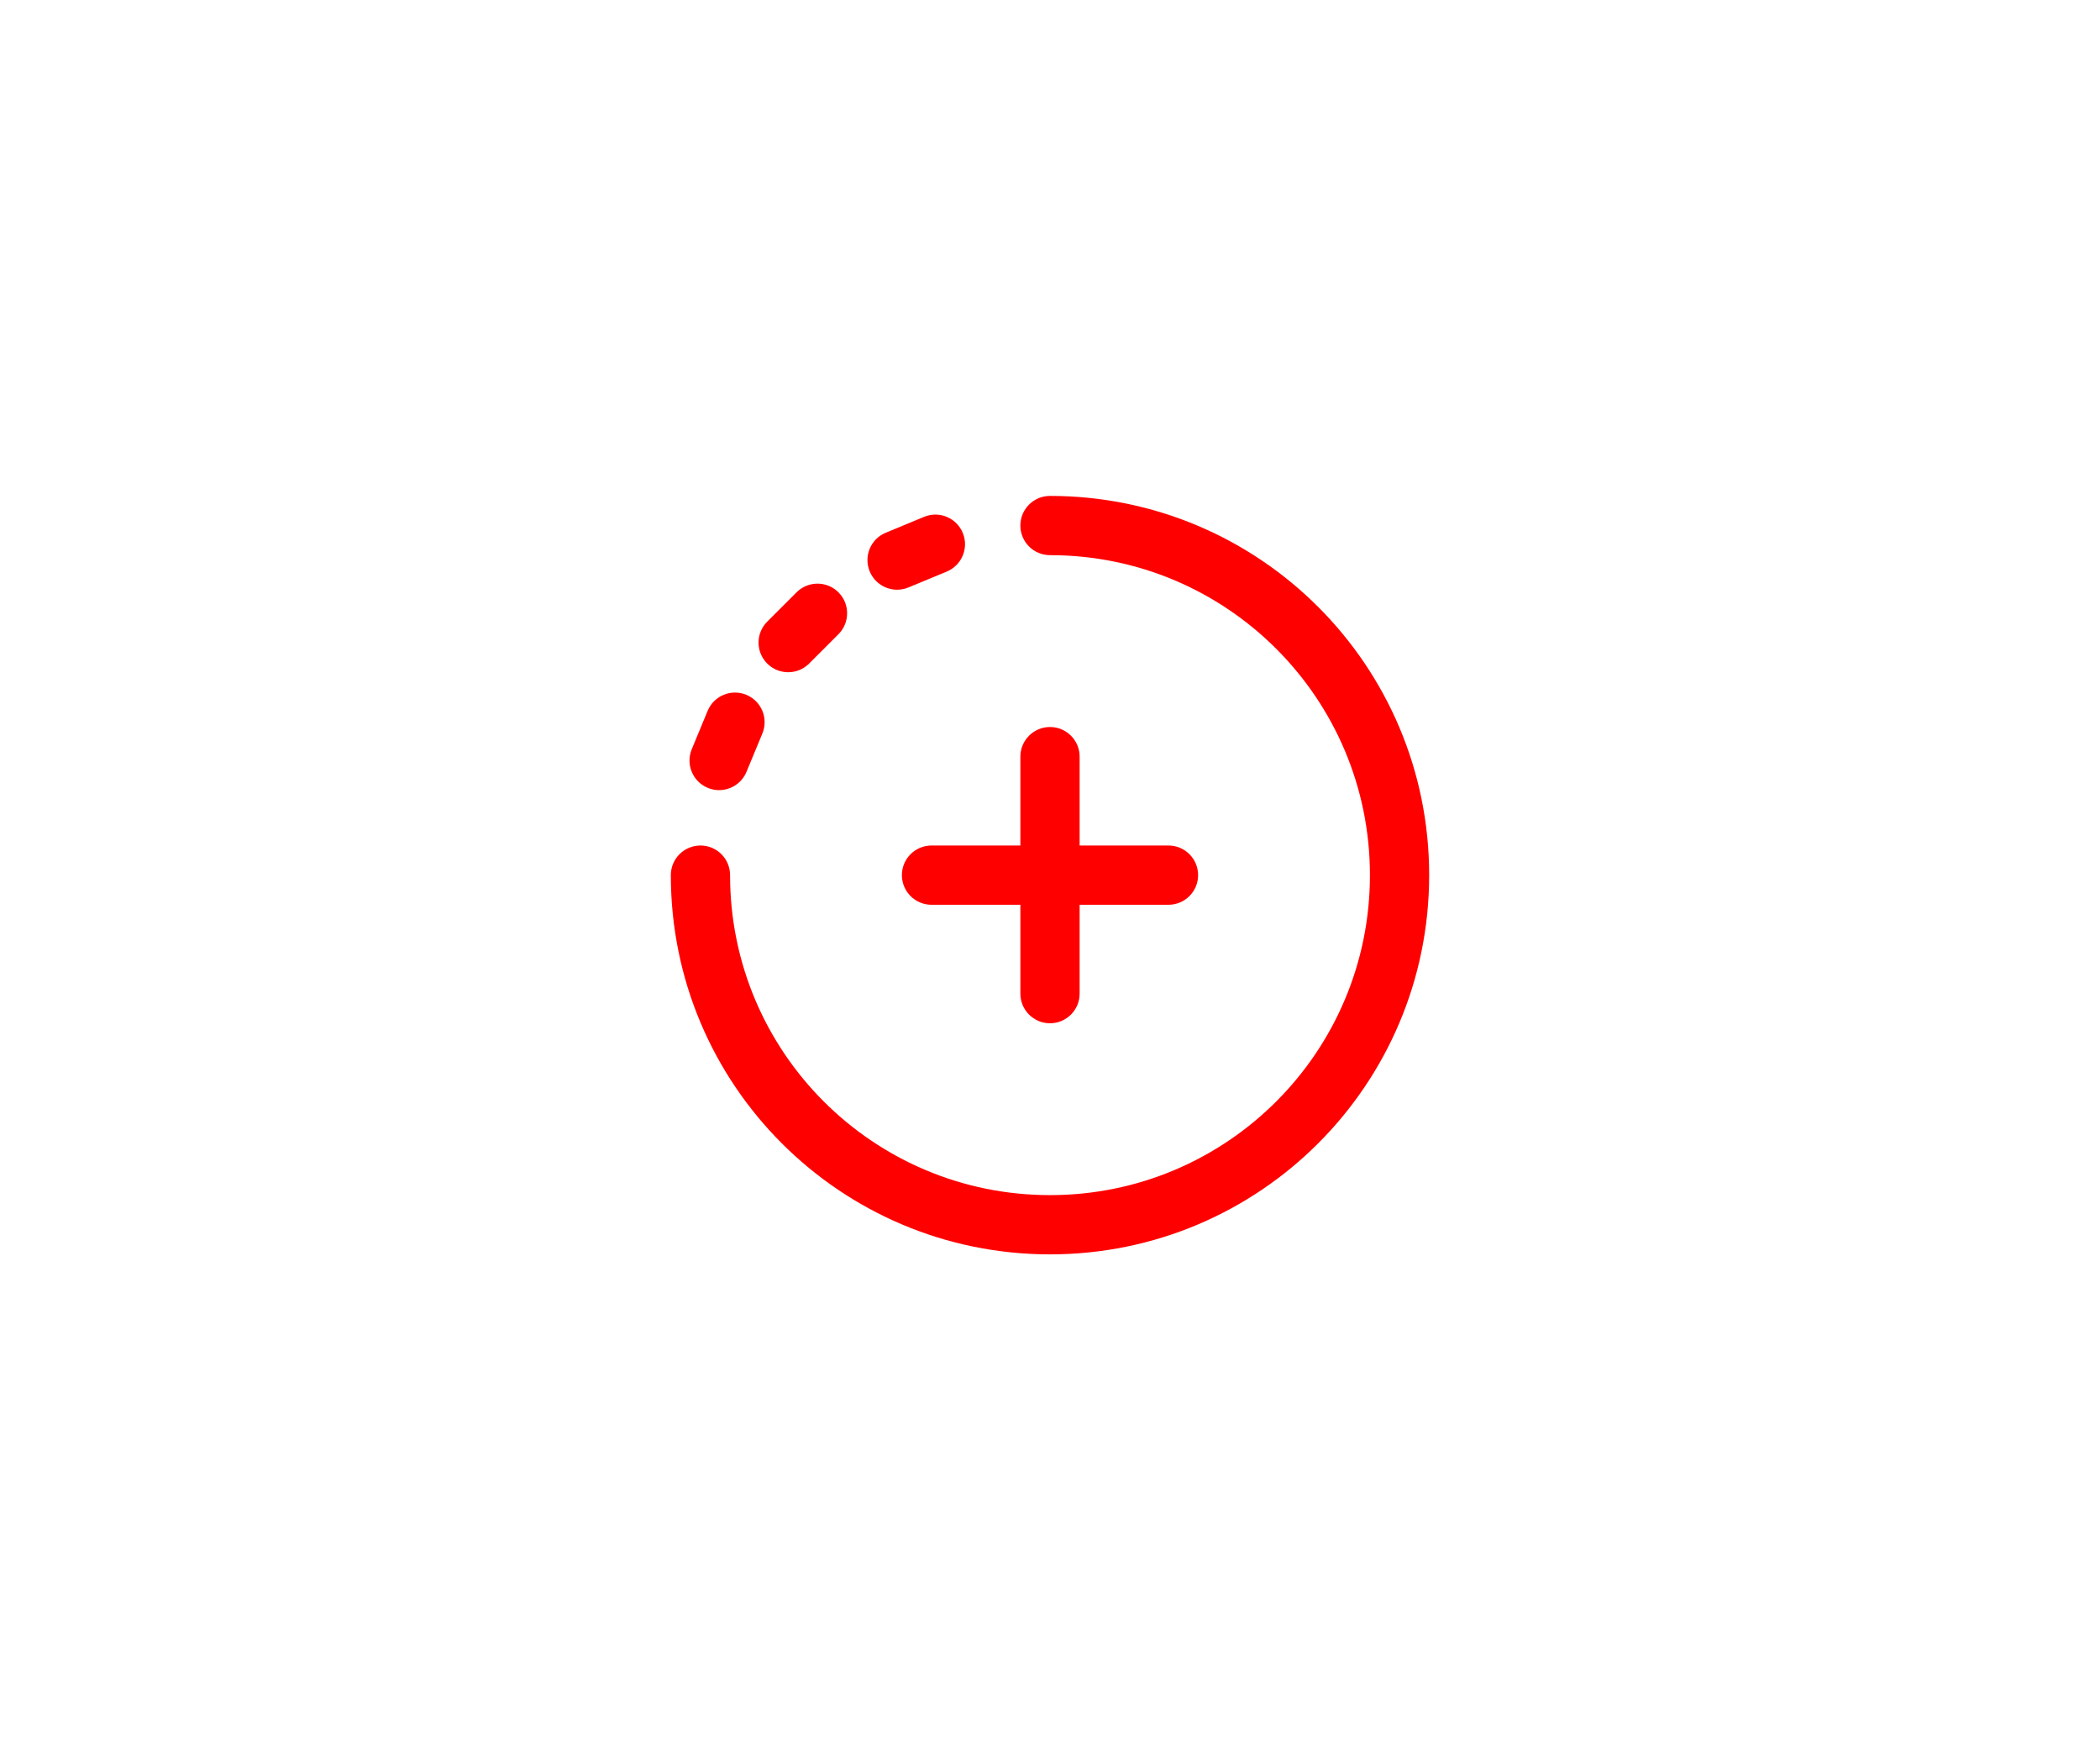 <svg width="72" height="60" viewBox="0 0 72 60" fill="none"
    xmlns="http://www.w3.org/2000/svg">
    <path d="M30.922 30C30.922 30.561 31.377 31.016 31.938 31.016H34.984V34.062C34.984 34.623 35.439 35.078 36 35.078C36.561 35.078 37.016 34.623 37.016 34.062V31.016H40.062C40.623 31.016 41.078 30.561 41.078 30C41.078 29.439 40.623 28.984 40.062 28.984H37.016V25.938C37.016 25.377 36.561 24.922 36 24.922C35.439 24.922 34.984 25.377 34.984 25.938V28.984H31.938C31.377 28.984 30.922 29.439 30.922 30Z" fill="red"/>
    <path d="M31.146 20.138L32.459 19.594C32.977 19.379 33.224 18.785 33.009 18.267C32.794 17.749 32.2 17.503 31.682 17.718L30.368 18.262C29.85 18.476 29.604 19.07 29.819 19.589C30.033 20.105 30.626 20.354 31.146 20.138Z" fill="red"/>
    <path d="M36 17C35.439 17 34.984 17.455 34.984 18.016C34.984 18.577 35.439 19.031 36 19.031C42.062 19.031 46.969 23.937 46.969 30C46.969 36.062 42.063 40.969 36 40.969C29.938 40.969 25.031 36.063 25.031 30C25.031 29.439 24.577 28.984 24.016 28.984C23.455 28.984 23 29.439 23 30C23 37.185 28.814 43 36 43C43.185 43 49 37.186 49 30C49 22.815 43.186 17 36 17Z" fill="red"/>
    <path d="M27.741 22.747L28.747 21.741C29.143 21.345 29.143 20.701 28.747 20.305C28.35 19.908 27.707 19.908 27.31 20.305L26.305 21.31C25.908 21.707 25.908 22.35 26.305 22.747C26.701 23.143 27.345 23.143 27.741 22.747Z" fill="red"/>
    <path d="M24.267 27.009C24.786 27.224 25.38 26.976 25.594 26.459L26.138 25.146C26.353 24.627 26.107 24.033 25.589 23.819C25.07 23.604 24.476 23.85 24.262 24.368L23.718 25.682C23.503 26.2 23.749 26.794 24.267 27.009Z" fill="red"/>
</svg>
